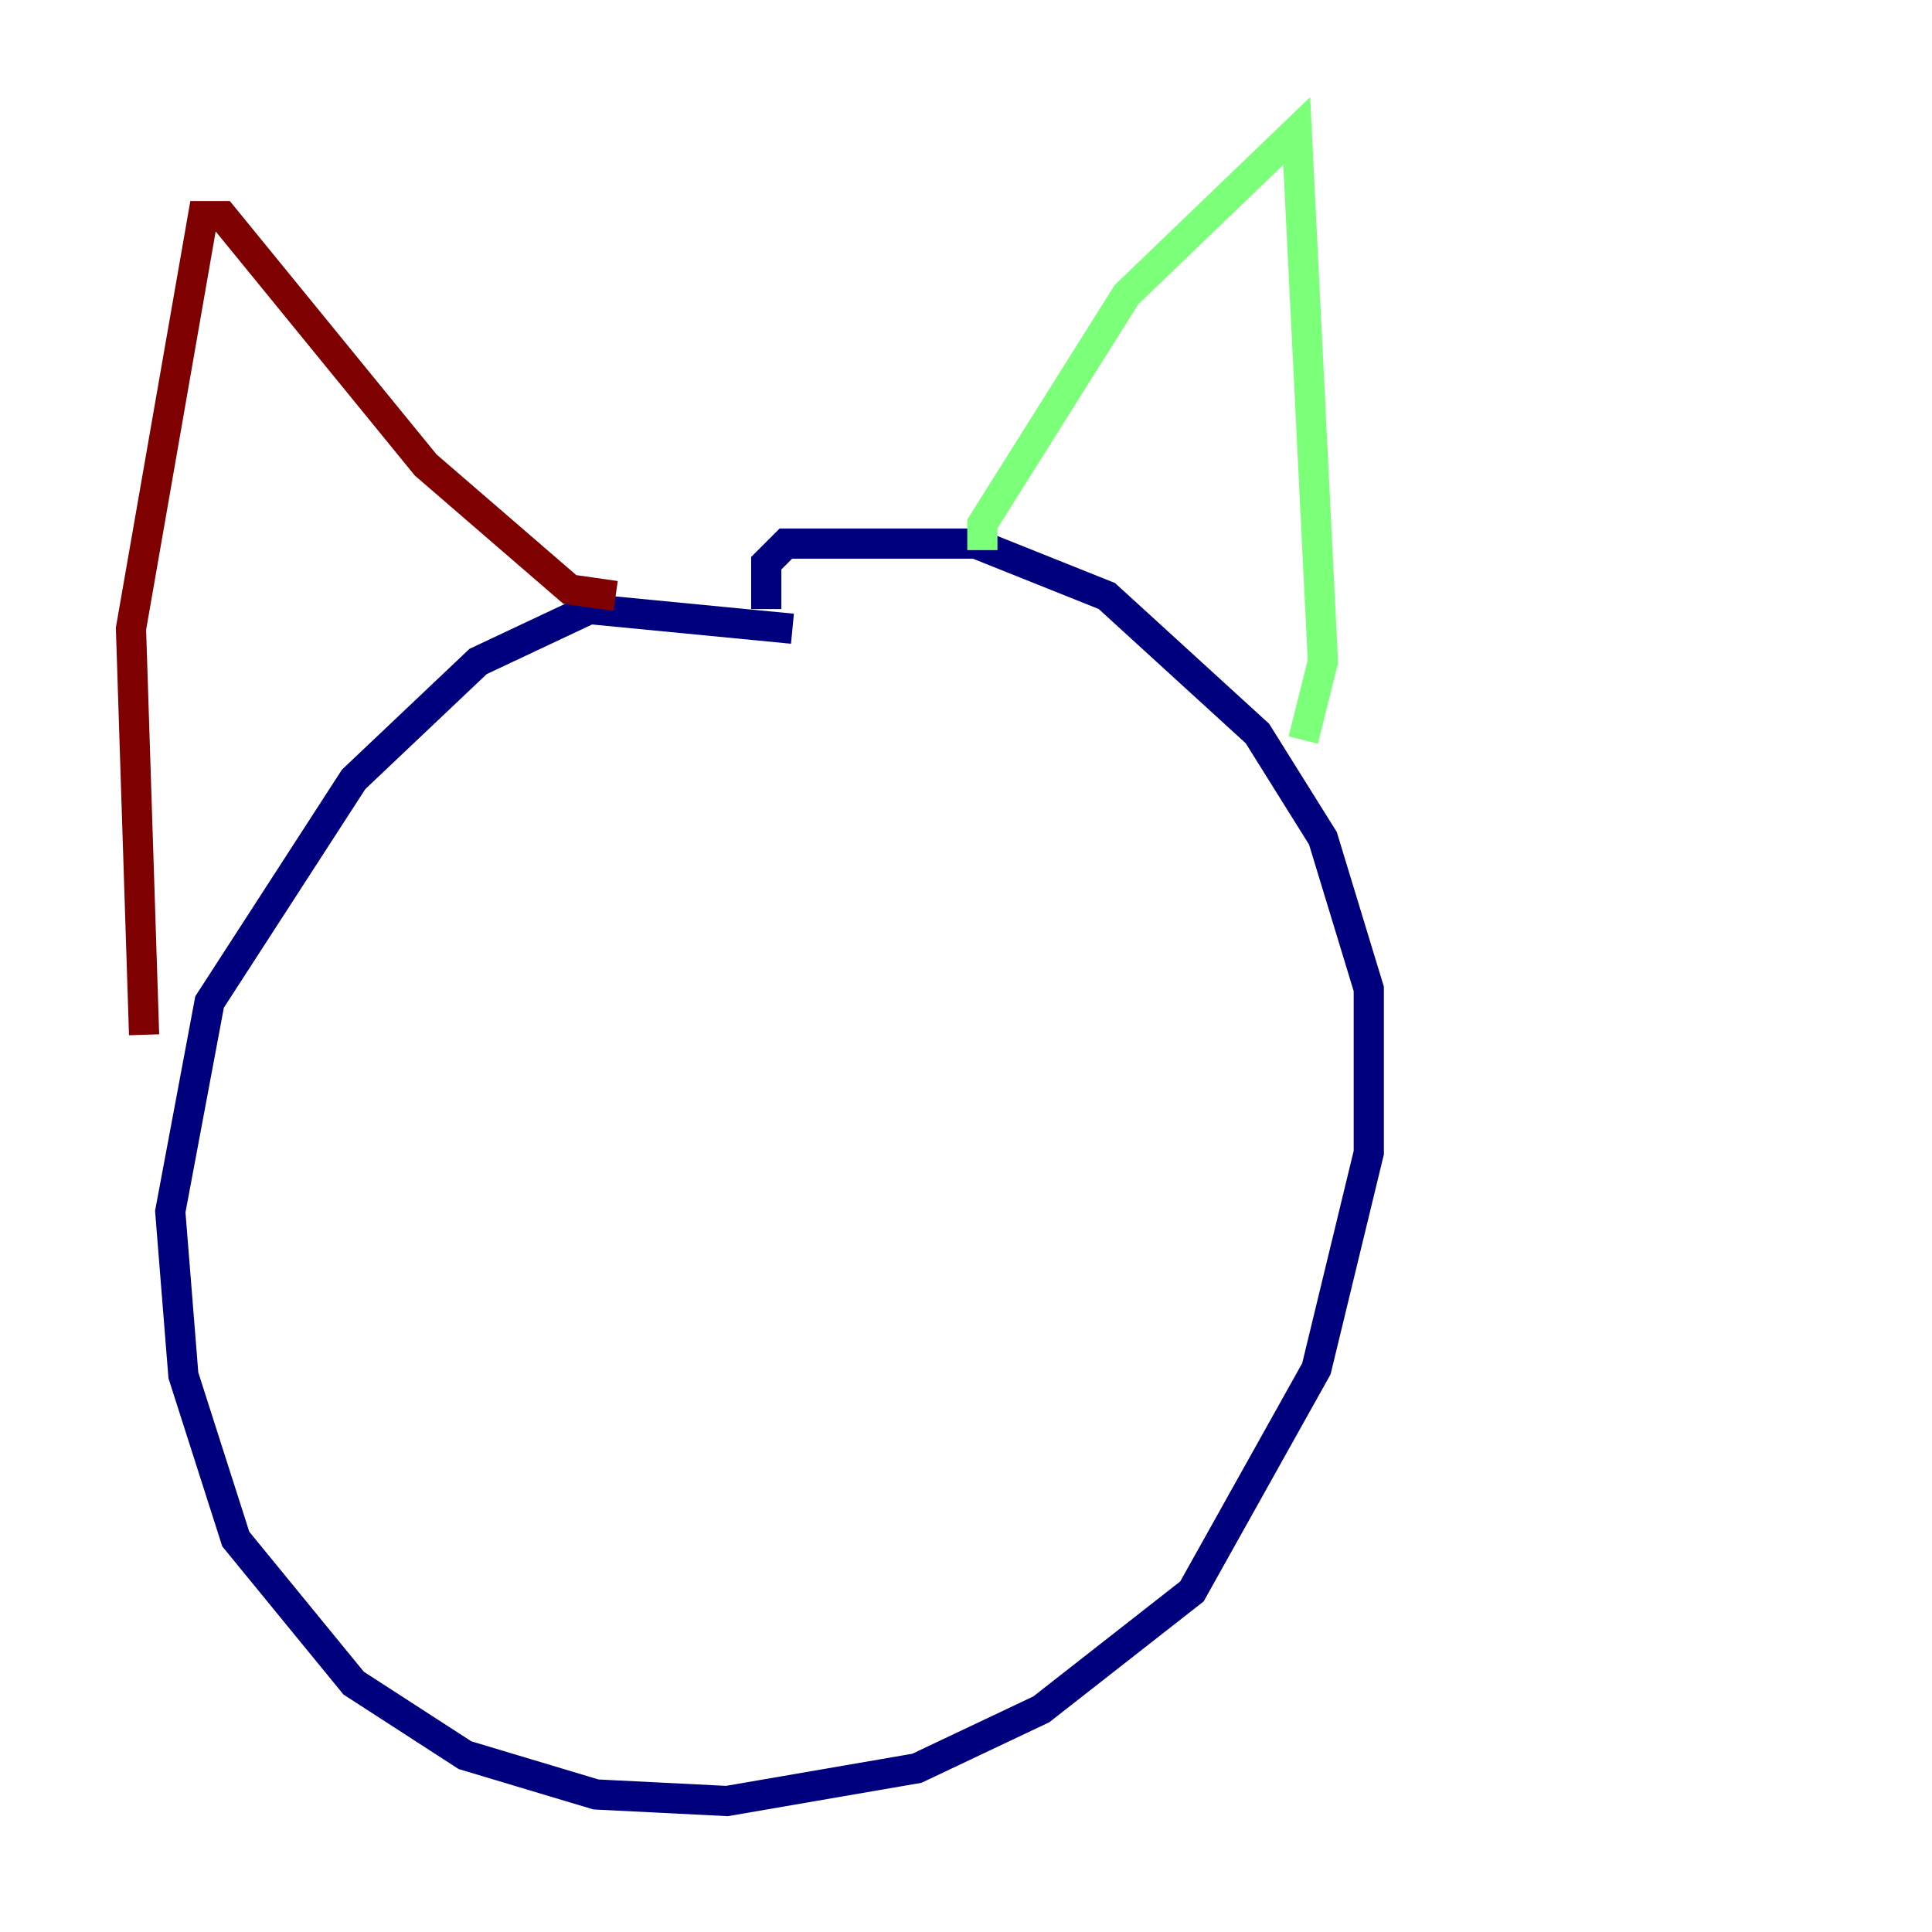 <?xml version="1.0" encoding="utf-8" ?>
<svg baseProfile="tiny" height="128" version="1.2" viewBox="0,0,128,128" width="128" xmlns="http://www.w3.org/2000/svg" xmlns:ev="http://www.w3.org/2001/xml-events" xmlns:xlink="http://www.w3.org/1999/xlink"><defs /><polyline fill="none" points="52.502,41.654 39.051,40.352 31.675,43.824 23.43,51.634 13.885,66.386 11.281,80.271 12.149,91.119 15.62,101.966 23.43,111.512 30.807,116.285 39.485,118.888 48.163,119.322 60.746,117.153 68.99,113.248 78.969,105.437 87.214,90.685 90.685,76.366 90.685,65.519 87.647,55.539 83.308,48.597 73.329,39.485 64.651,36.014 52.068,36.014 50.766,37.315 50.766,40.352" stroke="#00007f" stroke-width="2" /><polyline fill="none" points="65.085,36.447 65.085,34.712 74.63,19.525 85.912,8.678 87.647,43.824 86.346,49.031" stroke="#7cff79" stroke-width="2" /><polyline fill="none" points="40.786,39.485 37.749,39.051 28.203,30.807 14.752,14.319 13.451,14.319 8.678,41.654 9.546,68.556" stroke="#7f0000" stroke-width="2" /></svg>
